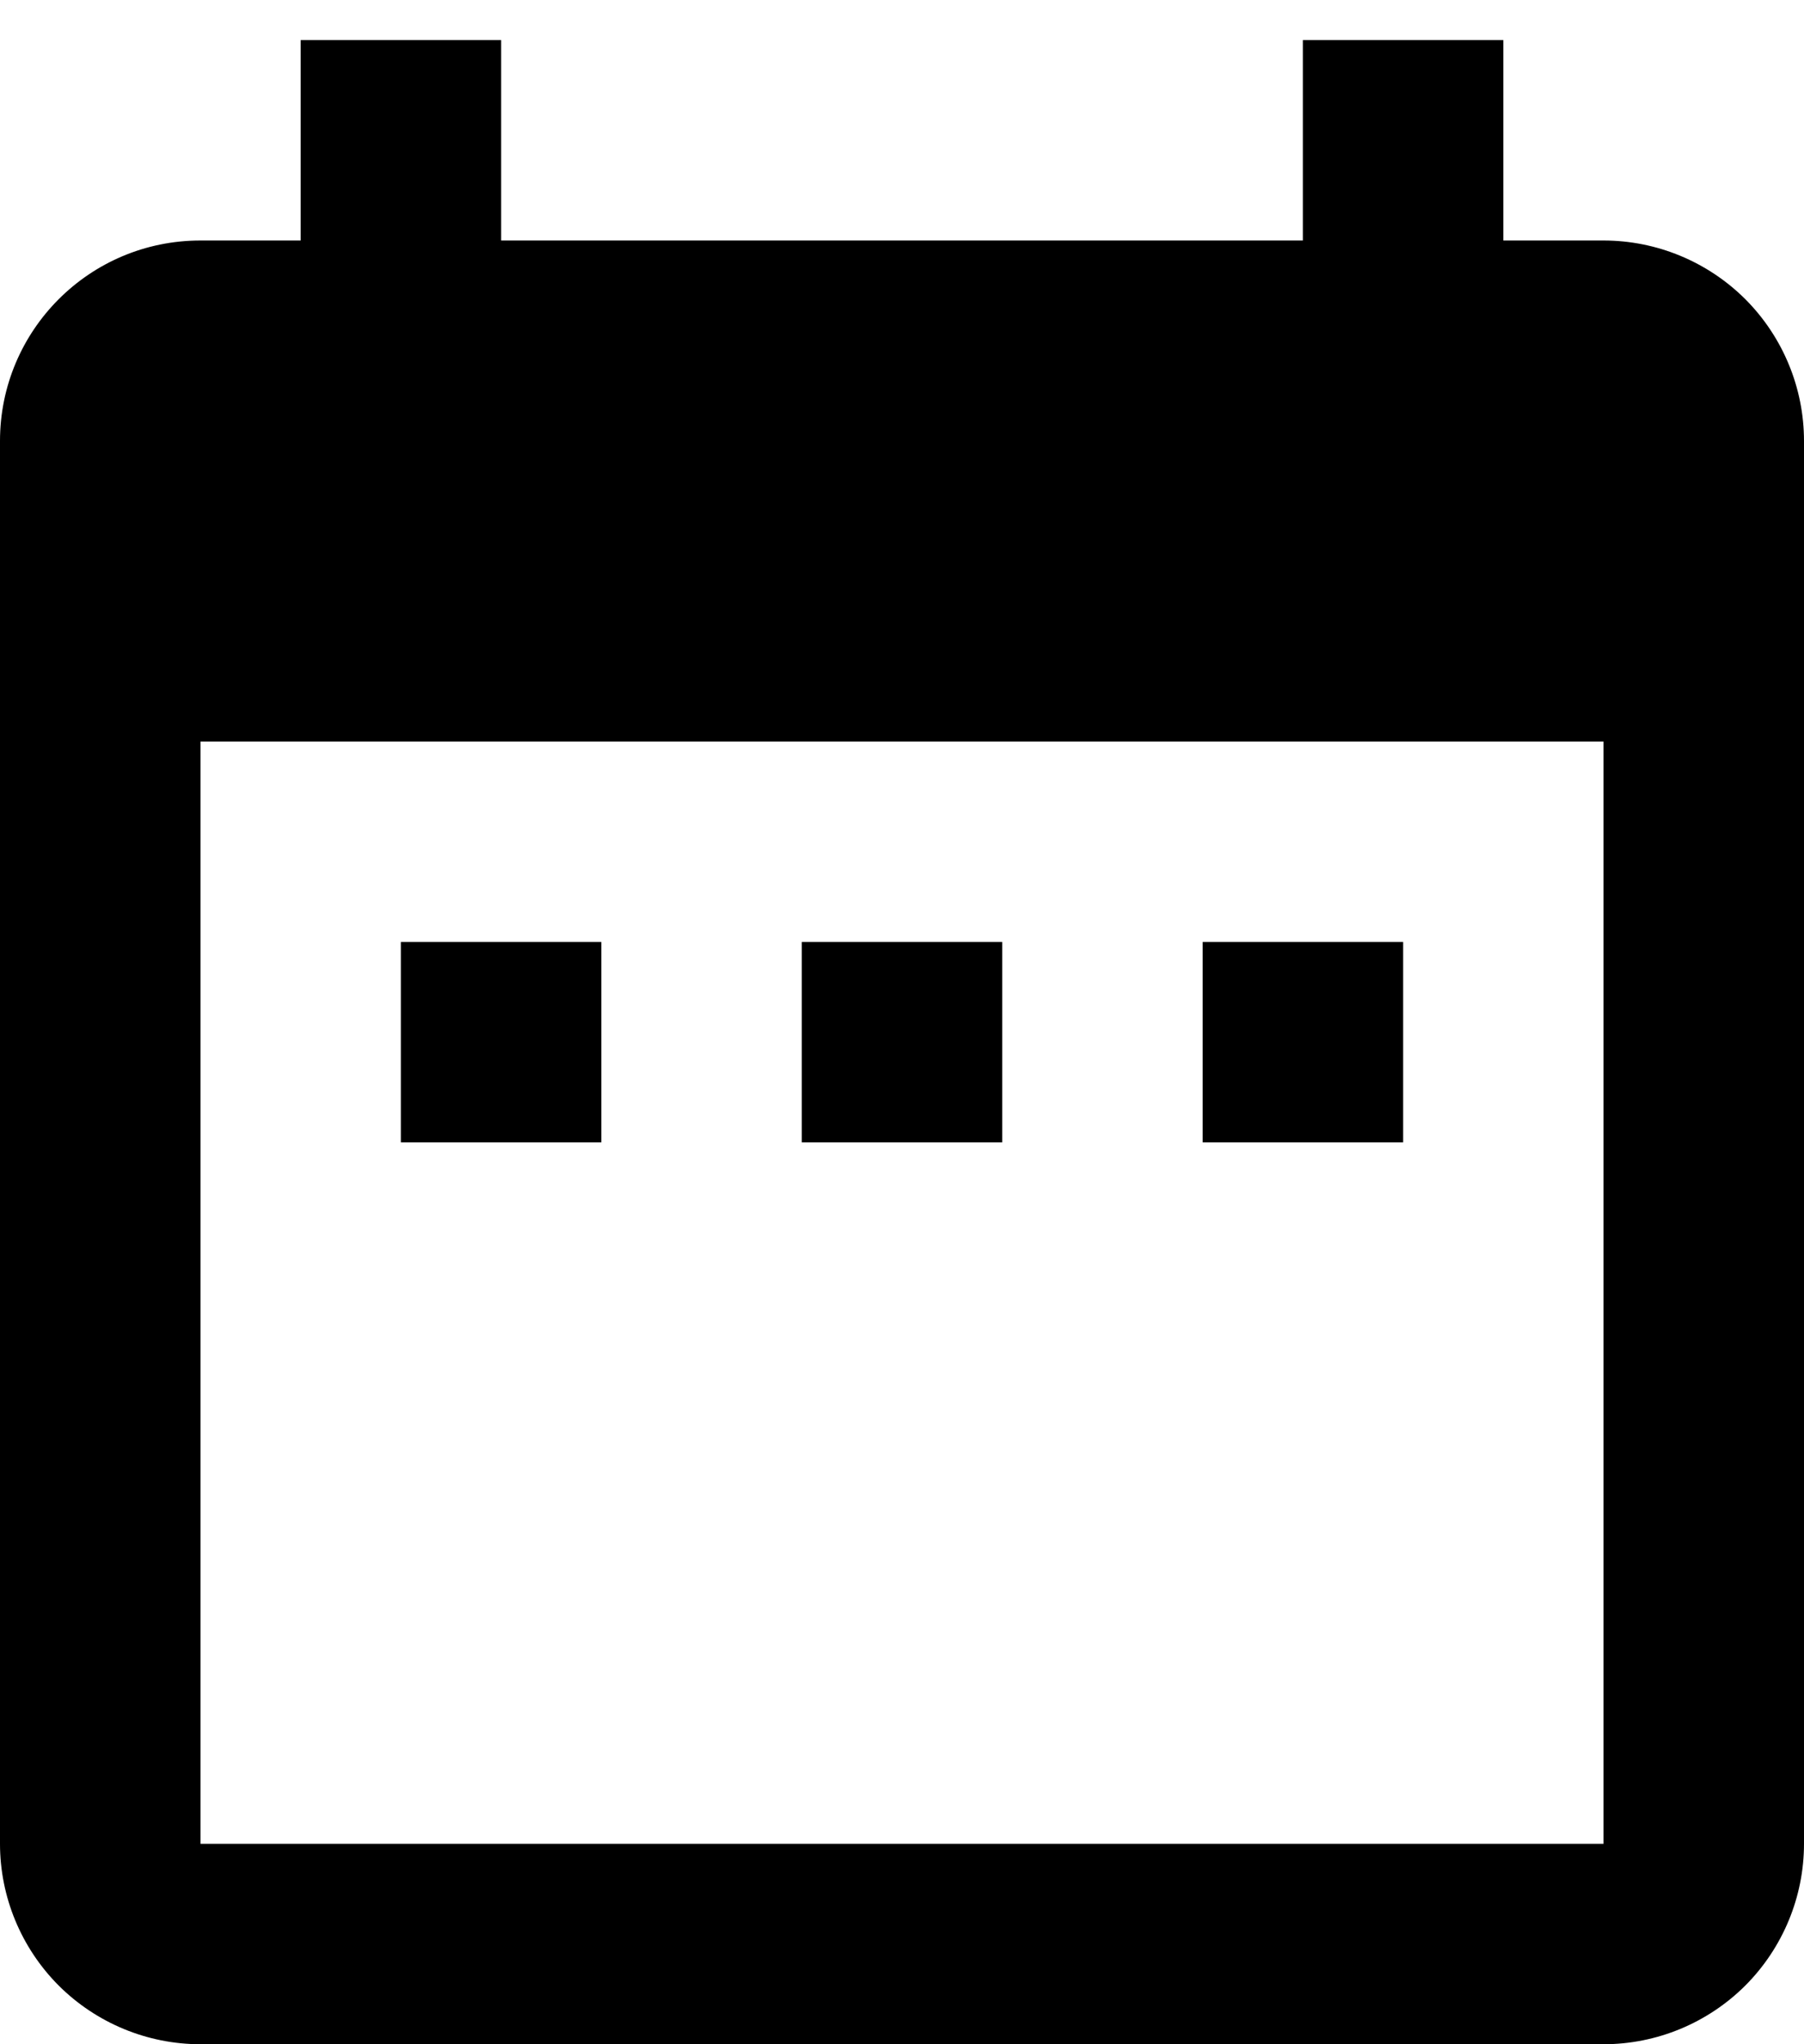 <svg width="15" height="17" viewBox="0 0 15 17" fill="none" xmlns="http://www.w3.org/2000/svg">
<path d="M5 7.833H3.333V9.5H5V7.833ZM8.333 7.833H6.667V9.5H8.333V7.833ZM11.667 7.833H10V9.5H11.667V7.833ZM13.333 2H12.5V0.333H10.833V2H4.167V0.333H2.5V2H1.667C0.742 2 0 2.75 0 3.667V15.333C0 15.775 0.176 16.199 0.488 16.512C0.801 16.824 1.225 17 1.667 17H13.333C13.775 17 14.199 16.824 14.512 16.512C14.824 16.199 15 15.775 15 15.333V3.667C15 3.225 14.824 2.801 14.512 2.488C14.199 2.176 13.775 2 13.333 2ZM13.333 15.333H1.667V6.167H13.333V15.333Z" fill="black"/>
</svg>

